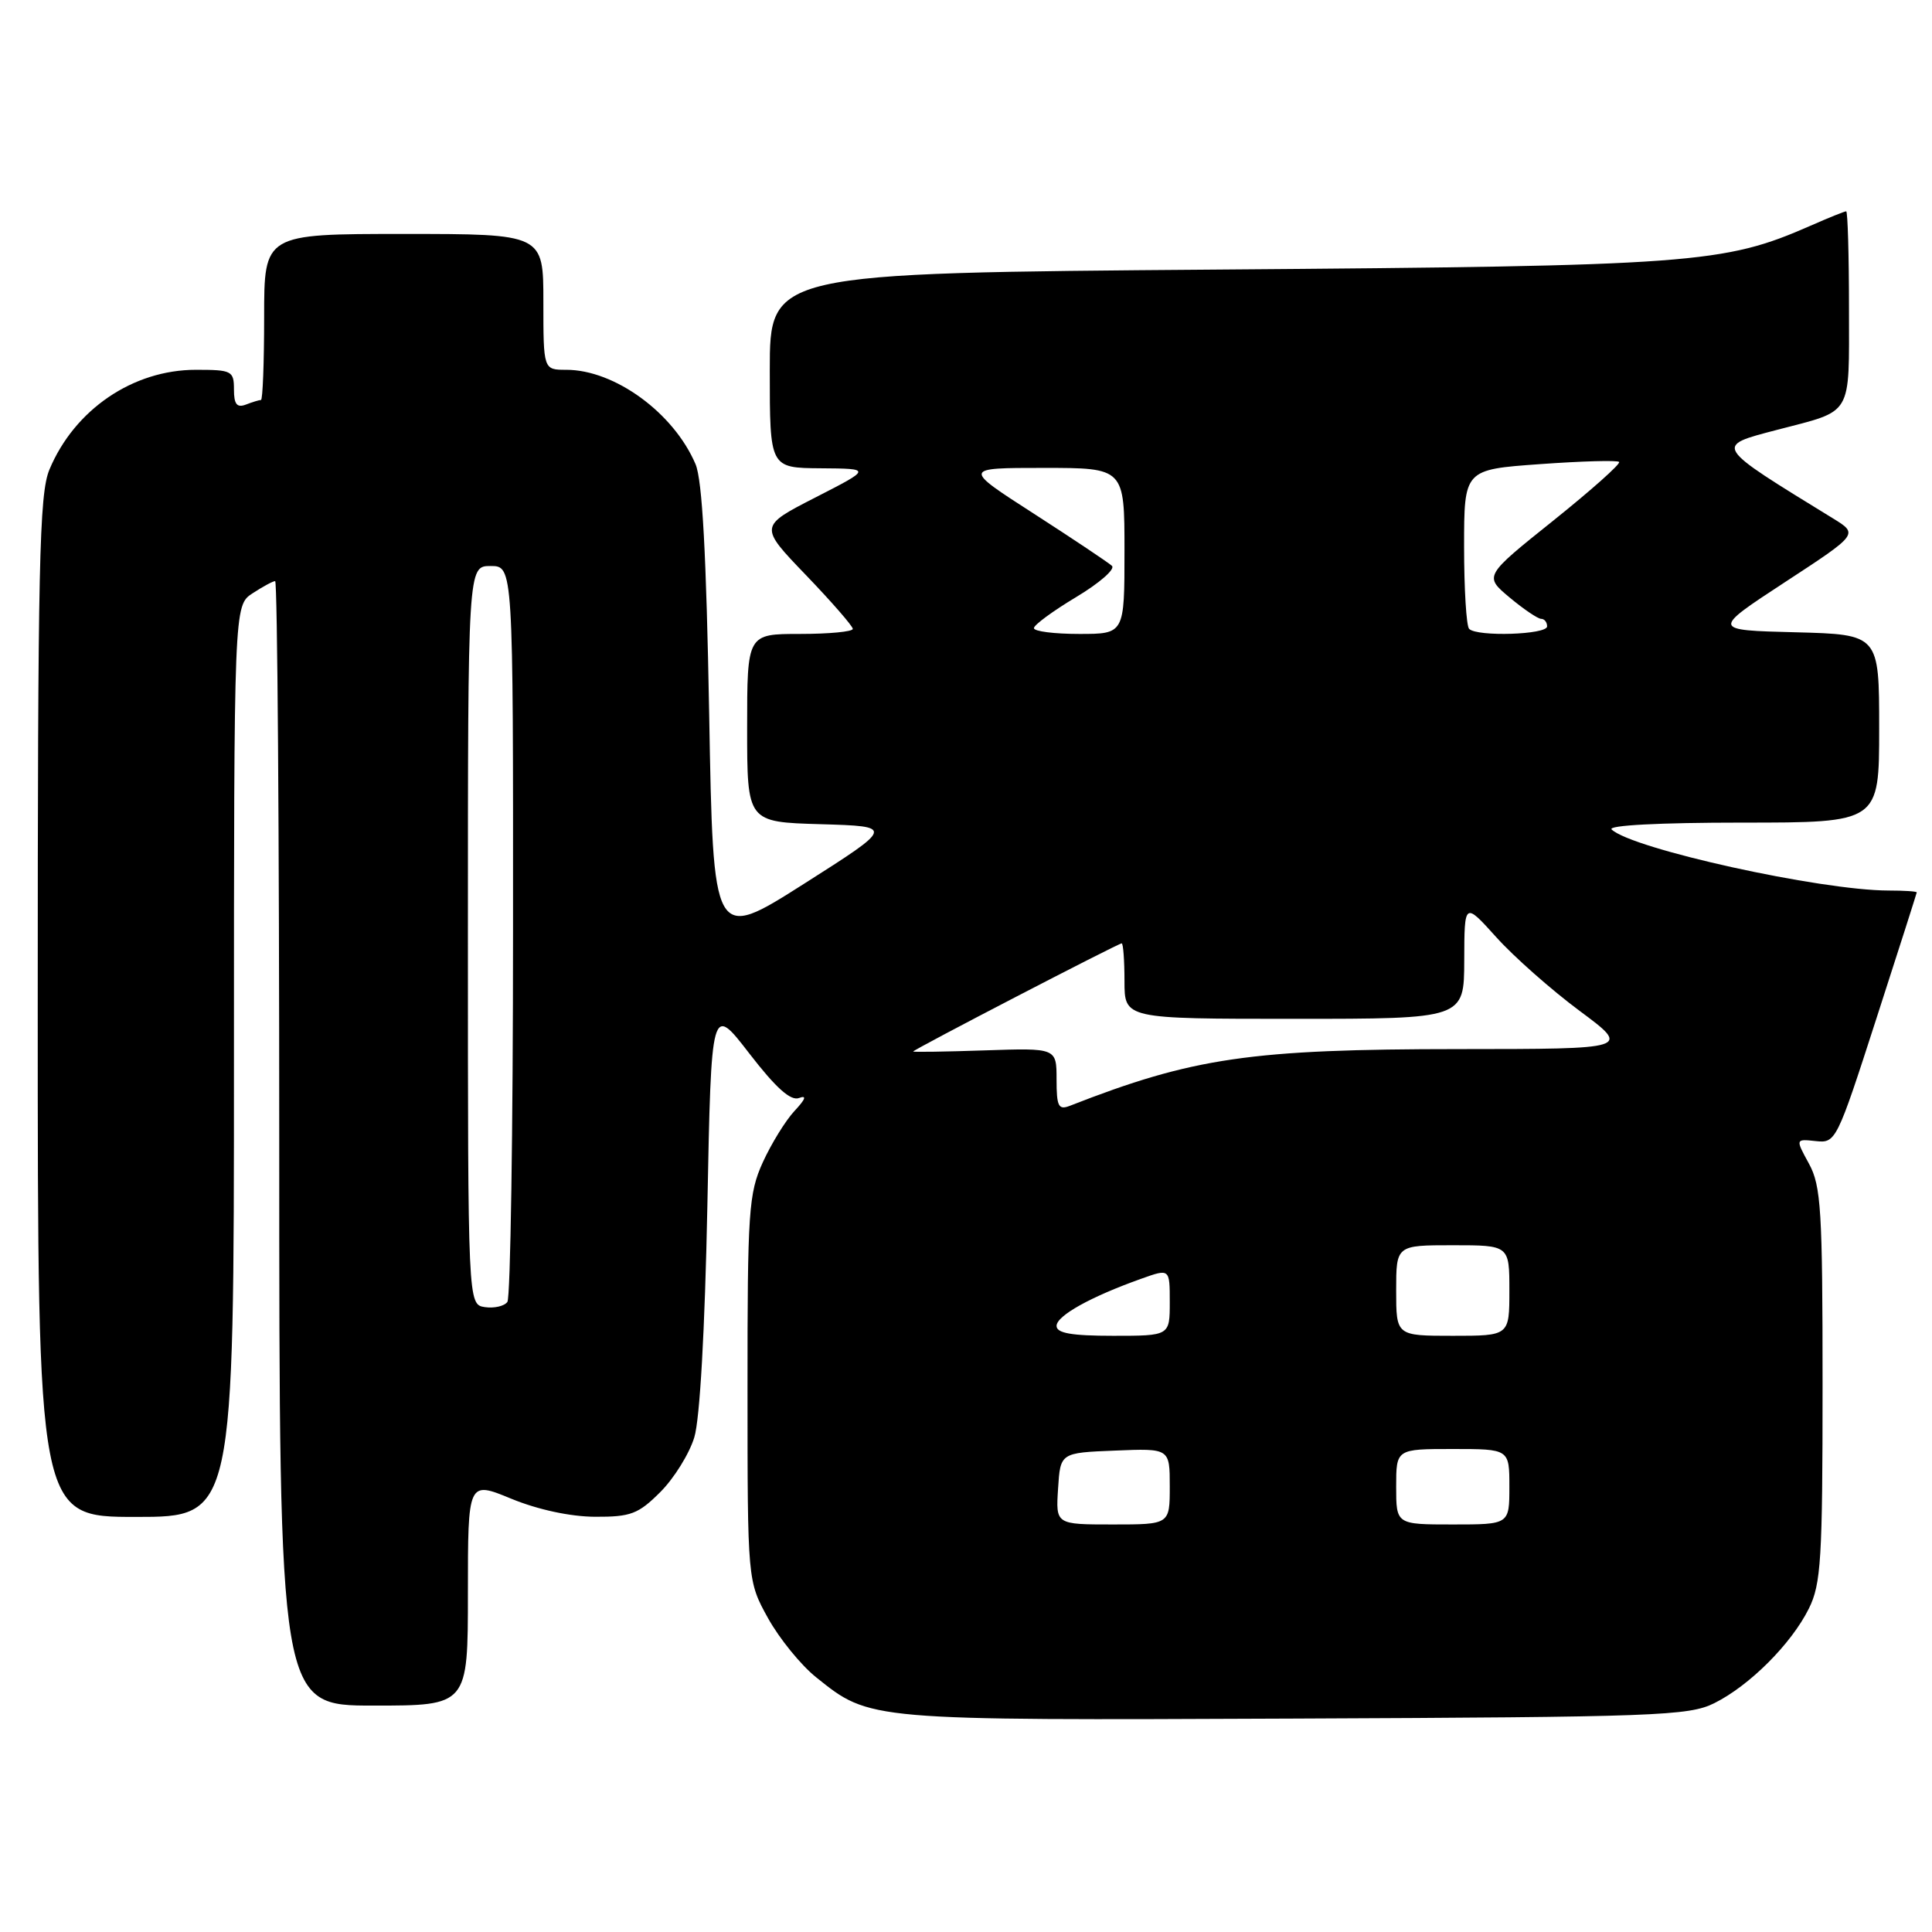 <?xml version="1.0" encoding="UTF-8" standalone="no"?>
<!DOCTYPE svg PUBLIC "-//W3C//DTD SVG 1.1//EN" "http://www.w3.org/Graphics/SVG/1.1/DTD/svg11.dtd" >
<svg xmlns="http://www.w3.org/2000/svg" xmlns:xlink="http://www.w3.org/1999/xlink" version="1.1" viewBox="0 0 256 256">
 <g >
 <path fill="currentColor"
d=" M 227.15 225.68 C 231.82 223.36 237.36 217.82 239.68 213.15 C 241.30 209.90 241.50 206.62 241.50 183.50 C 241.50 160.35 241.30 157.14 239.70 154.20 C 237.90 150.91 237.90 150.91 240.60 151.20 C 243.25 151.49 243.39 151.21 248.62 135.00 C 251.56 125.92 253.96 118.39 253.98 118.25 C 253.99 118.11 252.31 118.00 250.25 118.00 C 241.21 117.99 216.25 112.48 213.55 109.91 C 212.98 109.36 219.89 109.00 230.80 109.00 C 249.00 109.00 249.00 109.00 249.00 96.53 C 249.00 84.07 249.00 84.07 237.90 83.78 C 226.80 83.50 226.80 83.50 236.53 77.13 C 246.26 70.77 246.26 70.77 242.88 68.69 C 226.96 58.91 227.11 59.15 235.50 56.95 C 245.61 54.31 245.00 55.35 245.00 40.88 C 245.00 33.80 244.83 28.00 244.63 28.00 C 244.42 28.00 242.28 28.86 239.88 29.92 C 228.41 34.95 224.42 35.24 161.25 35.72 C 102.00 36.18 102.00 36.18 102.00 49.09 C 102.00 62.00 102.00 62.00 108.75 62.05 C 115.50 62.10 115.50 62.10 108.04 65.92 C 100.58 69.74 100.58 69.74 106.79 76.20 C 110.21 79.76 113.00 82.97 113.00 83.33 C 113.00 83.70 109.85 84.00 106.00 84.00 C 99.00 84.00 99.00 84.00 99.00 96.46 C 99.00 108.93 99.00 108.93 108.75 109.21 C 118.50 109.50 118.50 109.50 106.50 117.13 C 94.50 124.75 94.50 124.75 93.97 94.63 C 93.59 73.45 93.06 63.61 92.16 61.50 C 89.26 54.70 81.44 49.00 75.03 49.00 C 72.00 49.00 72.00 49.00 72.00 40.00 C 72.00 31.00 72.00 31.00 53.50 31.00 C 35.00 31.00 35.00 31.00 35.00 42.00 C 35.00 48.05 34.81 53.00 34.58 53.00 C 34.35 53.00 33.45 53.27 32.58 53.61 C 31.39 54.06 31.00 53.57 31.00 51.61 C 31.00 49.14 30.72 49.00 25.96 49.00 C 17.61 49.00 9.87 54.27 6.55 62.22 C 5.20 65.45 5.00 74.68 5.00 133.47 C 5.00 201.00 5.00 201.00 18.00 201.00 C 31.00 201.00 31.00 201.00 31.00 140.62 C 31.00 80.23 31.00 80.23 33.46 78.62 C 34.82 77.73 36.17 77.00 36.46 77.00 C 36.76 77.00 37.00 110.52 37.00 151.50 C 37.00 226.00 37.00 226.00 49.50 226.00 C 62.00 226.00 62.00 226.00 62.00 211.11 C 62.00 196.22 62.00 196.22 67.75 198.59 C 71.28 200.04 75.56 200.96 78.85 200.98 C 83.58 201.00 84.58 200.62 87.50 197.70 C 89.31 195.89 91.34 192.63 92.00 190.45 C 92.74 188.02 93.40 176.24 93.73 159.78 C 94.25 133.06 94.25 133.06 99.28 139.58 C 102.82 144.17 104.78 145.92 105.88 145.49 C 106.94 145.09 106.74 145.64 105.29 147.19 C 104.10 148.46 102.21 151.53 101.08 154.00 C 99.20 158.15 99.04 160.47 99.05 184.00 C 99.05 209.50 99.05 209.50 101.77 214.42 C 103.27 217.12 106.13 220.64 108.13 222.24 C 115.31 228.00 114.84 227.96 171.50 227.72 C 219.48 227.52 223.78 227.36 227.15 225.68 Z  M 140.20 197.25 C 140.50 192.50 140.50 192.50 147.75 192.21 C 155.00 191.91 155.00 191.91 155.00 196.96 C 155.00 202.00 155.00 202.00 147.45 202.00 C 139.89 202.00 139.89 202.00 140.20 197.25 Z  M 185.00 197.00 C 185.00 192.00 185.00 192.00 192.50 192.00 C 200.00 192.00 200.00 192.00 200.00 197.00 C 200.00 202.00 200.00 202.00 192.50 202.00 C 185.00 202.00 185.00 202.00 185.00 197.00 Z  M 140.00 175.69 C 140.00 174.34 144.53 171.82 151.25 169.43 C 155.00 168.09 155.00 168.09 155.00 172.54 C 155.00 177.00 155.00 177.00 147.50 177.00 C 141.97 177.00 140.00 176.65 140.00 175.69 Z  M 185.00 171.00 C 185.00 165.00 185.00 165.00 192.50 165.00 C 200.00 165.00 200.00 165.00 200.00 171.00 C 200.00 177.00 200.00 177.00 192.50 177.00 C 185.00 177.00 185.00 177.00 185.00 171.00 Z  M 64.25 173.20 C 62.00 172.86 62.00 172.86 62.00 123.93 C 62.00 75.00 62.00 75.00 65.00 75.00 C 68.00 75.00 68.00 75.00 67.98 123.25 C 67.98 149.79 67.64 171.96 67.23 172.51 C 66.83 173.07 65.49 173.38 64.25 173.20 Z  M 140.00 143.04 C 140.00 138.86 140.00 138.86 130.50 139.18 C 125.27 139.36 121.00 139.42 121.00 139.33 C 121.00 139.09 148.17 125.00 148.63 125.00 C 148.83 125.00 149.00 127.25 149.00 130.00 C 149.00 135.00 149.00 135.00 171.50 135.00 C 194.00 135.00 194.00 135.00 194.02 127.25 C 194.04 119.50 194.04 119.50 198.27 124.19 C 200.60 126.78 205.56 131.16 209.30 133.94 C 216.11 139.00 216.11 139.00 193.30 139.01 C 165.71 139.02 158.11 140.13 141.75 146.53 C 140.25 147.11 140.00 146.61 140.00 143.04 Z  M 137.00 83.23 C 137.00 82.81 139.52 80.96 142.59 79.12 C 145.66 77.28 147.80 75.42 147.34 74.98 C 146.88 74.55 142.24 71.45 137.03 68.09 C 127.56 62.00 127.56 62.00 138.28 62.00 C 149.00 62.00 149.00 62.00 149.00 73.00 C 149.00 84.00 149.00 84.00 143.00 84.00 C 139.70 84.00 137.00 83.66 137.00 83.23 Z  M 194.67 83.33 C 194.30 82.97 194.00 78.07 194.00 72.44 C 194.00 62.22 194.00 62.22 204.05 61.50 C 209.59 61.10 214.31 60.97 214.54 61.21 C 214.78 61.45 210.85 64.95 205.81 68.99 C 196.64 76.33 196.64 76.33 200.03 79.17 C 201.90 80.73 203.78 82.00 204.21 82.00 C 204.65 82.00 205.00 82.45 205.00 83.00 C 205.00 84.10 195.73 84.40 194.67 83.33 Z "/>
</g>
</svg>